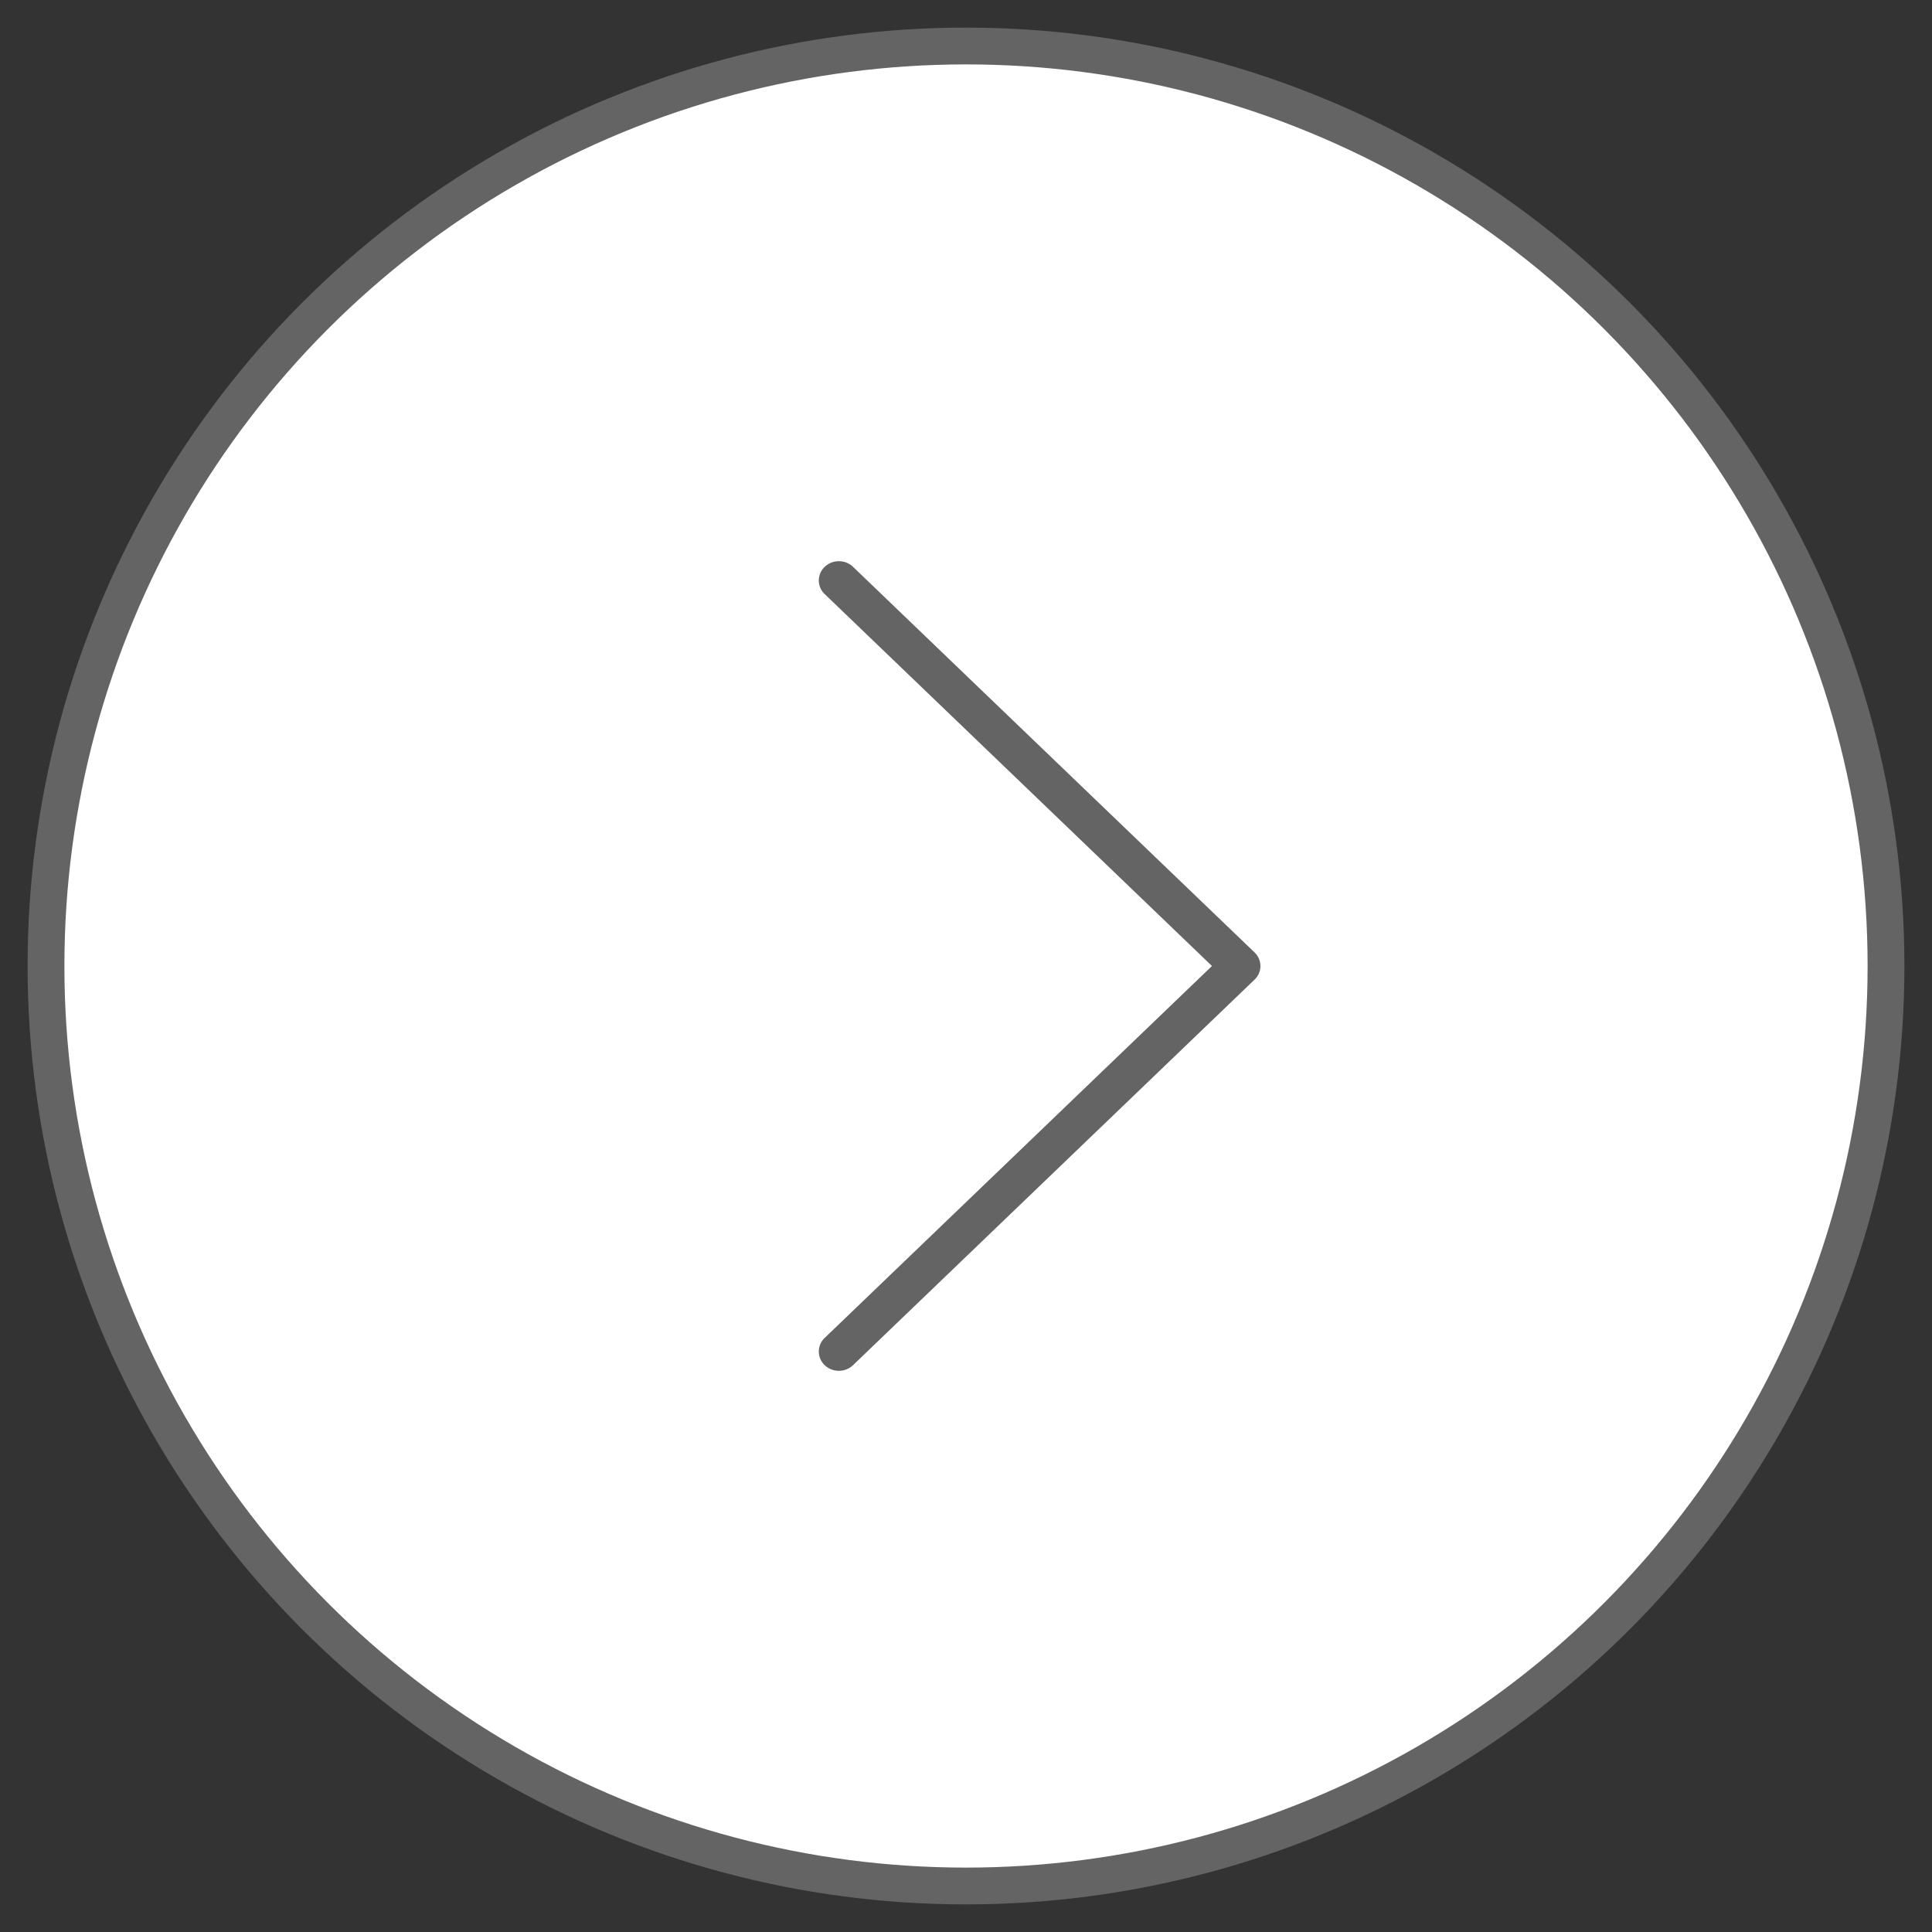 <svg xmlns="http://www.w3.org/2000/svg" width="42" height="42" viewBox="0 0 42 42">
    <rect x="0" y="0" width="42" height="42" fill="#333333" stroke="none"/>
    <g fill="none" fill-rule="evenodd" transform="translate(1 1)">
        <circle cx="20" cy="20" r="20" fill="#FFF" stroke="#646464" stroke-width=".8"/>
        <path fill="#646464" d="M17.545 28.677l8.727-8.38a.407.407 0 0 0 0-.593l-8.727-8.381a.445.445 0 0 0-.309-.123.445.445 0 0 0-.308.123.407.407 0 0 0 0 .592L25.347 20l-8.419 8.085a.407.407 0 0 0 0 .592c.17.164.447.164.617 0"/>
    </g>
</svg>
